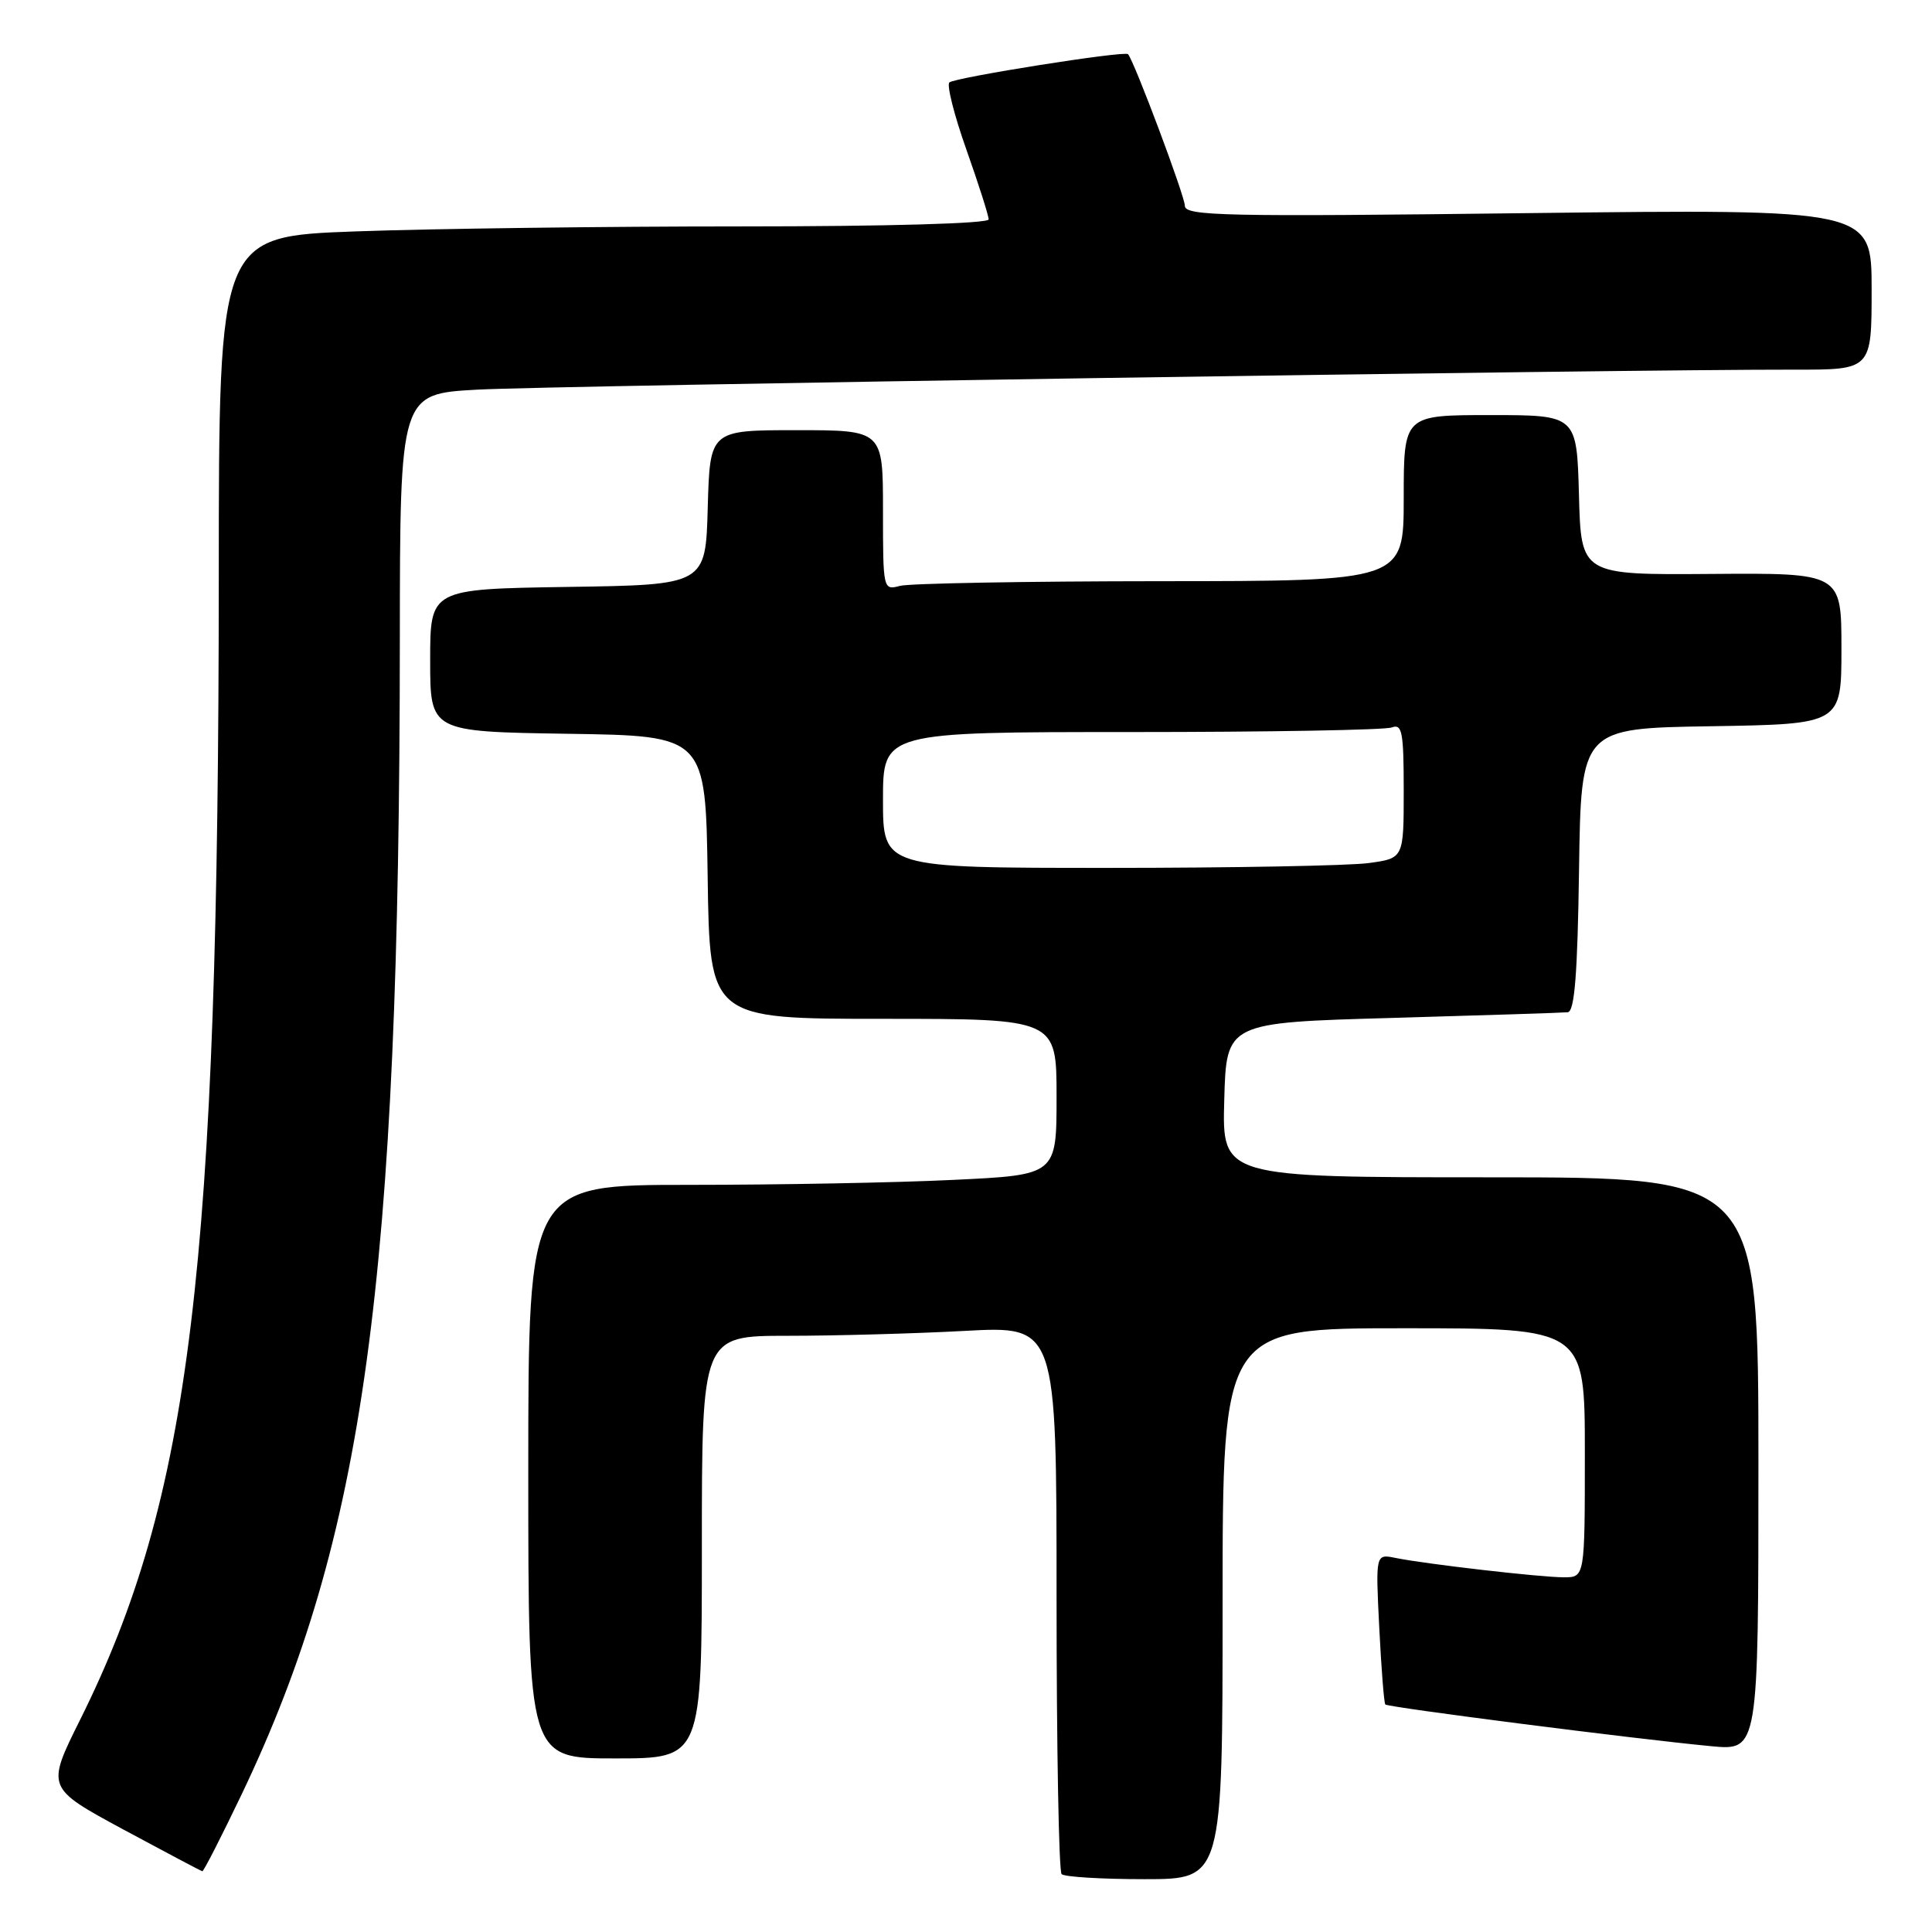 <?xml version="1.0" encoding="UTF-8" standalone="no"?>
<!DOCTYPE svg PUBLIC "-//W3C//DTD SVG 1.1//EN" "http://www.w3.org/Graphics/SVG/1.1/DTD/svg11.dtd" >
<svg xmlns="http://www.w3.org/2000/svg" xmlns:xlink="http://www.w3.org/1999/xlink" version="1.1" viewBox="0 0 256 256">
 <g >
 <path fill="currentColor"
d=" M 162.00 212.50 C 162.00 176.00 162.00 176.00 186.00 176.00 C 210.00 176.00 210.00 176.00 210.00 192.50 C 210.00 209.00 210.00 209.00 207.22 209.00 C 204.13 209.00 188.94 207.25 184.89 206.43 C 182.27 205.90 182.27 205.90 182.76 215.70 C 183.03 221.09 183.39 225.66 183.56 225.85 C 183.89 226.23 216.63 230.42 226.75 231.38 C 233.00 231.97 233.00 231.97 233.00 193.98 C 233.00 156.00 233.00 156.00 197.47 156.00 C 161.93 156.00 161.93 156.00 162.22 145.75 C 162.50 135.50 162.50 135.50 184.50 134.88 C 196.60 134.53 207.05 134.20 207.73 134.13 C 208.64 134.03 209.03 129.17 209.23 115.25 C 209.50 96.50 209.50 96.50 226.75 96.23 C 244.00 95.95 244.00 95.95 244.00 85.94 C 244.00 75.92 244.00 75.92 226.75 76.05 C 209.50 76.18 209.50 76.18 209.22 65.59 C 208.93 55.00 208.93 55.00 197.47 55.00 C 186.00 55.00 186.00 55.00 186.00 66.00 C 186.00 77.00 186.00 77.00 153.75 77.01 C 136.01 77.02 120.49 77.30 119.25 77.63 C 117.02 78.23 117.00 78.14 117.00 67.62 C 117.00 57.00 117.00 57.00 105.53 57.00 C 94.07 57.00 94.07 57.00 93.78 67.25 C 93.50 77.50 93.50 77.50 75.25 77.77 C 57.00 78.05 57.00 78.05 57.00 87.50 C 57.00 96.95 57.00 96.95 75.25 97.23 C 93.50 97.50 93.50 97.50 93.77 116.25 C 94.04 135.00 94.04 135.00 117.02 135.00 C 140.00 135.00 140.00 135.00 140.00 145.34 C 140.00 155.69 140.00 155.69 126.34 156.34 C 118.83 156.71 103.08 157.00 91.34 157.00 C 70.00 157.00 70.00 157.00 70.00 195.00 C 70.00 233.00 70.00 233.00 81.50 233.00 C 93.00 233.00 93.00 233.00 93.00 205.00 C 93.00 177.00 93.00 177.00 104.34 177.00 C 110.58 177.00 121.16 176.71 127.84 176.35 C 140.00 175.69 140.00 175.69 140.00 211.68 C 140.00 231.47 140.30 247.97 140.67 248.33 C 141.03 248.70 145.98 249.00 151.67 249.00 C 162.00 249.00 162.00 249.00 162.00 212.50 Z  M 32.03 237.74 C 48.27 203.74 52.94 169.65 52.98 84.85 C 53.00 52.19 53.00 52.19 63.25 51.63 C 72.85 51.10 215.30 48.94 237.75 48.98 C 248.00 49.00 248.00 49.00 248.00 38.35 C 248.00 27.70 248.00 27.70 202.50 28.24 C 162.19 28.73 157.00 28.62 157.00 27.27 C 157.00 25.99 150.31 8.15 149.47 7.18 C 149.05 6.69 126.62 10.25 125.80 10.92 C 125.42 11.24 126.43 15.25 128.05 19.82 C 129.67 24.40 131.00 28.56 131.00 29.07 C 131.00 29.62 117.68 30.00 98.16 30.00 C 80.10 30.00 57.15 30.30 47.16 30.66 C 29.00 31.32 29.00 31.32 28.99 76.41 C 28.96 168.05 25.28 198.42 10.62 227.87 C 6.13 236.89 6.13 236.89 16.31 242.40 C 21.92 245.42 26.64 247.92 26.81 247.95 C 26.98 247.98 29.33 243.38 32.03 237.74 Z  M 117.00 106.00 C 117.00 97.00 117.00 97.00 149.92 97.00 C 168.02 97.00 183.55 96.73 184.42 96.39 C 185.79 95.87 186.00 96.99 186.00 104.76 C 186.00 113.73 186.00 113.73 181.36 114.36 C 178.81 114.71 163.28 115.00 146.86 115.00 C 117.00 115.00 117.00 115.00 117.00 106.00 Z "/>
</g>
</svg>